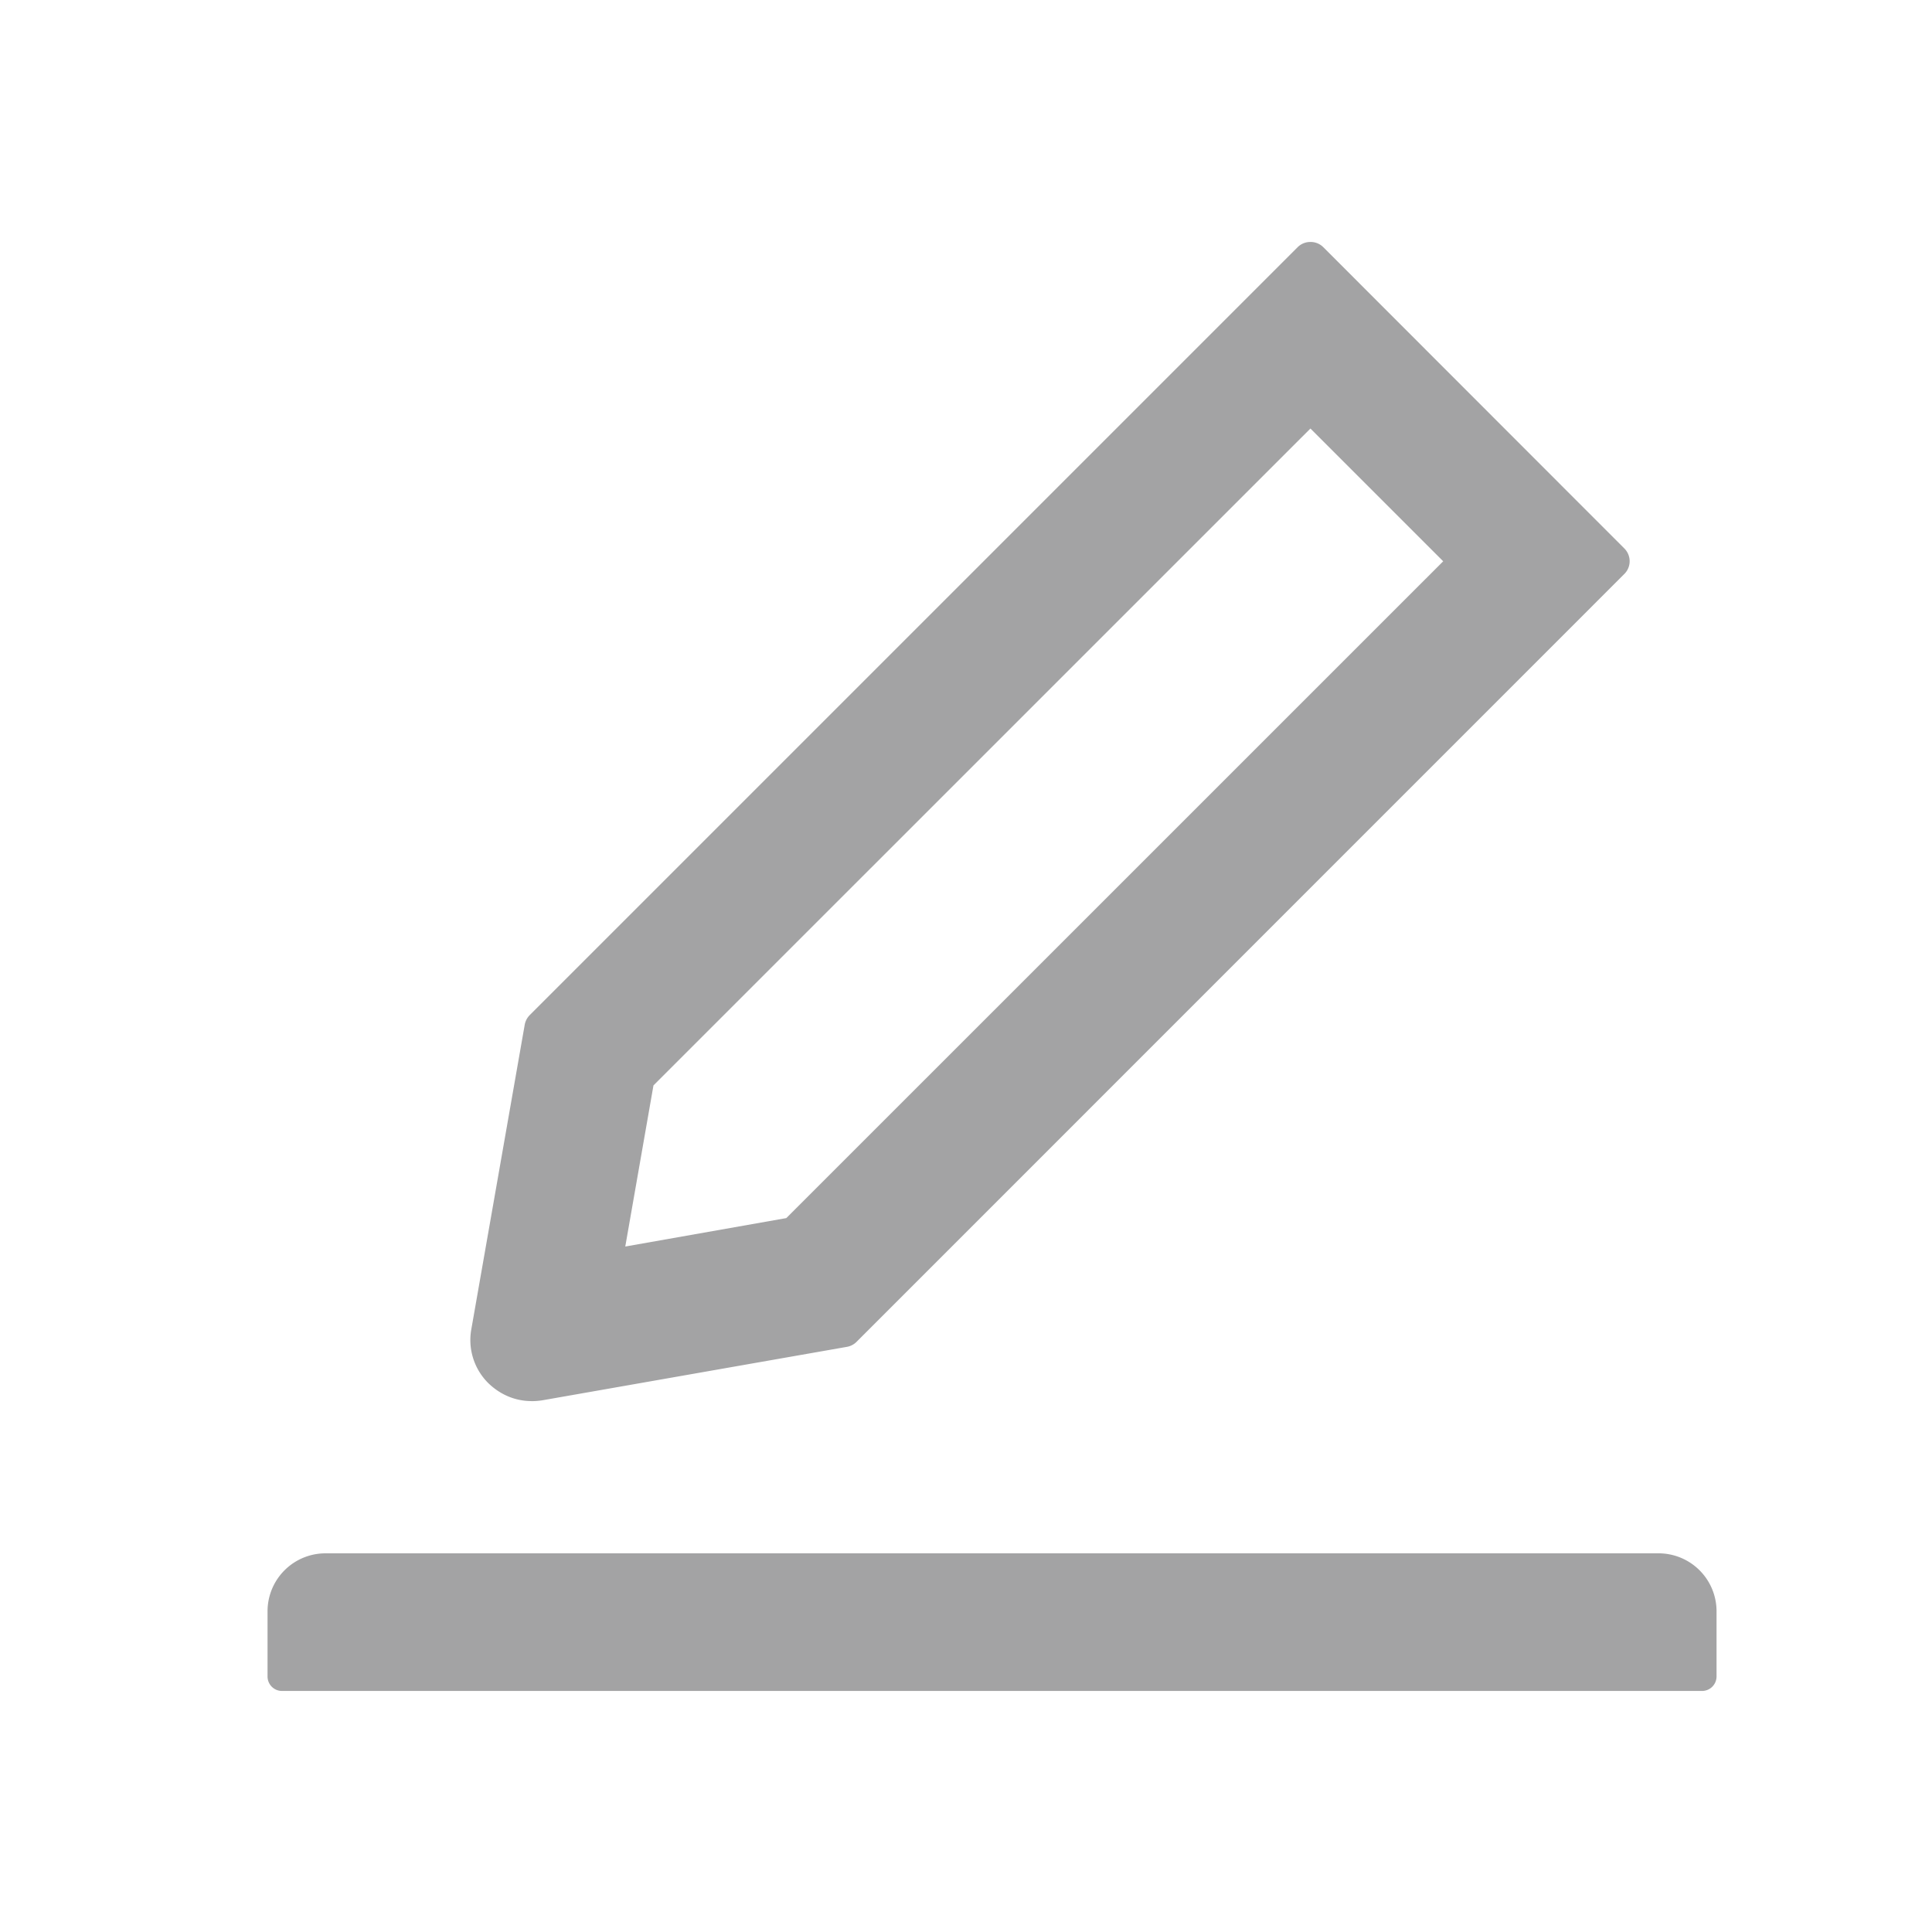<svg width="25" height="25" fill="none" xmlns="http://www.w3.org/2000/svg">
  <path d="M6.877 18.131a.94.94 0 0 0 .14-.011l3.943-.692a.23.23 0 0 0 .124-.065l9.935-9.936a.233.233 0 0 0 0-.33l-3.895-3.898a.232.232 0 0 0-.167-.068.232.232 0 0 0-.166.068l-9.935 9.935a.238.238 0 0 0-.066.125L6.099 17.2a.785.785 0 0 0 .22.698c.155.15.35.232.558.232Zm1.58-4.087 8.5-8.499 1.718 1.718-8.5 8.499-2.084.368.365-2.086ZM21.461 20.1H4.212a.75.75 0 0 0-.75.75v.844c0 .103.084.187.187.187h18.375a.188.188 0 0 0 .188-.187v-.844a.75.75 0 0 0-.75-.75Z" fill="#A3A3A4"/>
</svg>
